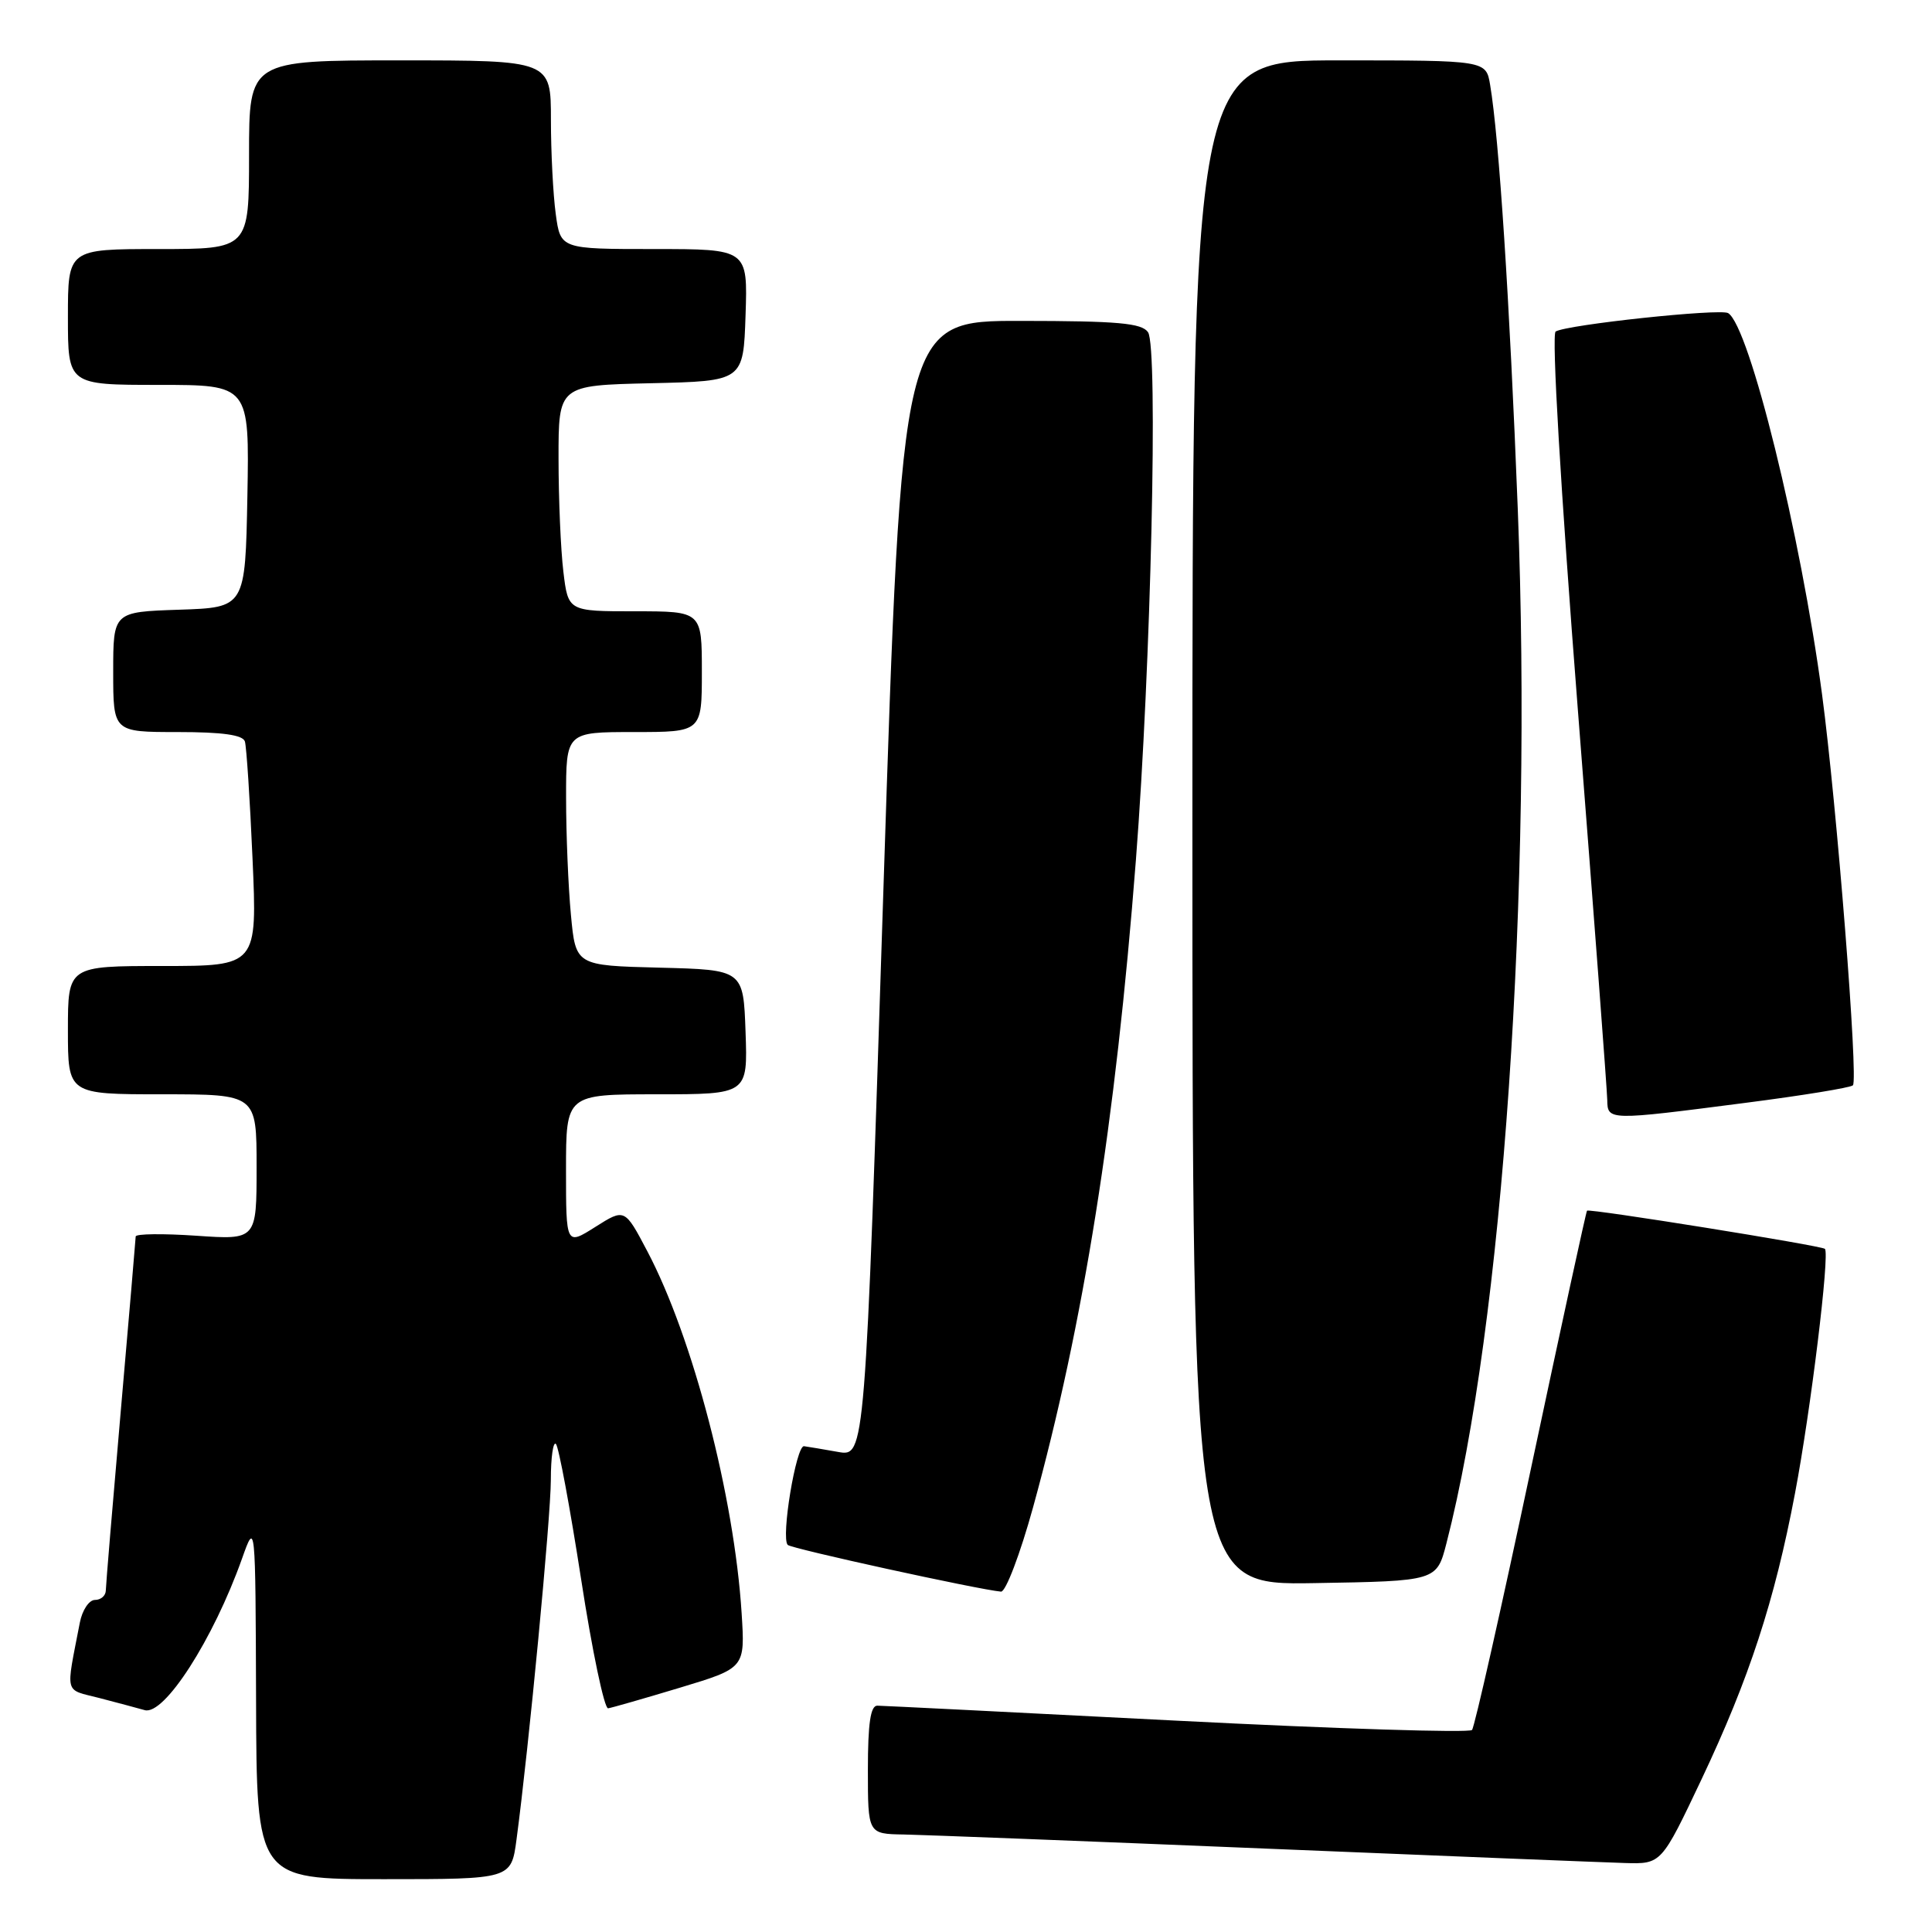 <?xml version="1.0" encoding="UTF-8" standalone="no"?>
<!DOCTYPE svg PUBLIC "-//W3C//DTD SVG 1.1//EN" "http://www.w3.org/Graphics/SVG/1.1/DTD/svg11.dtd" >
<svg xmlns="http://www.w3.org/2000/svg" xmlns:xlink="http://www.w3.org/1999/xlink" version="1.1" viewBox="0 0 256 256">
 <g >
 <path fill="currentColor"
d=" M 68.44 243.75 C 70.08 231.48 72.98 201.07 72.99 196.08 C 72.99 193.10 73.30 190.97 73.66 191.33 C 74.03 191.69 75.53 199.76 77.00 209.25 C 78.46 218.74 80.08 226.44 80.58 226.36 C 81.09 226.28 85.38 225.05 90.12 223.62 C 98.73 221.02 98.73 221.02 98.27 213.76 C 97.29 198.30 91.81 177.25 85.78 165.81 C 82.78 160.11 82.78 160.11 78.89 162.57 C 75.00 165.03 75.00 165.03 75.00 155.01 C 75.00 145.00 75.00 145.00 87.04 145.00 C 99.08 145.00 99.08 145.00 98.79 136.75 C 98.50 128.50 98.50 128.50 87.39 128.22 C 76.28 127.94 76.28 127.94 75.65 121.22 C 75.30 117.52 75.01 110.56 75.01 105.75 C 75.00 97.00 75.00 97.00 84.00 97.00 C 93.00 97.00 93.00 97.00 93.00 89.00 C 93.00 81.00 93.00 81.00 84.14 81.00 C 75.28 81.00 75.28 81.00 74.65 75.75 C 74.30 72.86 74.01 66.13 74.01 60.78 C 74.00 51.06 74.00 51.06 86.25 50.78 C 98.50 50.50 98.50 50.50 98.79 41.75 C 99.08 33.00 99.08 33.00 86.67 33.00 C 74.27 33.00 74.27 33.00 73.64 28.36 C 73.29 25.81 73.00 20.18 73.00 15.86 C 73.00 8.00 73.00 8.00 53.00 8.00 C 33.00 8.00 33.00 8.00 33.00 20.50 C 33.00 33.00 33.00 33.00 21.00 33.00 C 9.00 33.00 9.00 33.00 9.00 42.00 C 9.00 51.00 9.00 51.00 21.03 51.00 C 33.05 51.00 33.05 51.00 32.78 65.75 C 32.50 80.50 32.50 80.50 23.75 80.79 C 15.00 81.08 15.00 81.08 15.00 89.04 C 15.00 97.00 15.00 97.00 23.53 97.00 C 29.48 97.00 32.18 97.38 32.45 98.25 C 32.66 98.94 33.12 105.91 33.46 113.75 C 34.09 128.00 34.09 128.00 21.54 128.00 C 9.00 128.00 9.00 128.00 9.00 136.50 C 9.00 145.00 9.00 145.00 21.50 145.00 C 34.00 145.00 34.00 145.00 34.00 154.64 C 34.00 164.29 34.00 164.29 26.00 163.74 C 21.60 163.44 17.99 163.48 17.98 163.84 C 17.97 164.21 17.08 174.62 16.00 187.00 C 14.92 199.38 14.03 210.06 14.02 210.75 C 14.01 211.44 13.36 212.00 12.58 212.00 C 11.80 212.00 10.90 213.35 10.58 215.00 C 8.70 224.74 8.45 223.78 13.18 225.00 C 15.56 225.62 18.25 226.34 19.17 226.60 C 21.76 227.35 28.25 217.24 32.06 206.55 C 33.85 201.50 33.85 201.50 33.93 225.25 C 34.00 249.00 34.00 249.00 50.87 249.00 C 67.74 249.00 67.74 249.00 68.44 243.75 Z  M 225.47 235.75 C 231.77 222.44 235.15 212.11 237.84 197.91 C 239.94 186.87 242.47 166.14 241.81 165.48 C 241.40 165.06 210.65 160.12 210.29 160.42 C 210.17 160.51 206.84 175.87 202.87 194.54 C 198.91 213.22 195.39 228.83 195.05 229.23 C 194.71 229.63 177.13 229.08 155.97 228.00 C 134.81 226.91 116.94 226.02 116.25 226.01 C 115.35 226.00 115.00 228.36 115.00 234.50 C 115.00 243.00 115.00 243.00 119.75 243.08 C 122.36 243.13 143.85 243.96 167.50 244.94 C 191.15 245.92 212.67 246.78 215.32 246.86 C 220.14 247.00 220.14 247.00 225.47 235.75 Z  M 136.88 199.75 C 143.57 175.49 147.82 148.73 150.51 114.00 C 152.51 88.26 153.48 45.98 152.12 44.02 C 151.29 42.81 148.12 42.53 135.30 42.52 C 119.50 42.50 119.50 42.50 117.06 117.76 C 114.63 193.02 114.63 193.02 111.06 192.39 C 109.10 192.04 107.07 191.70 106.54 191.63 C 105.49 191.49 103.45 203.79 104.38 204.71 C 104.88 205.21 129.64 210.63 132.64 210.90 C 133.26 210.95 135.17 205.94 136.88 199.75 Z  M 191.66 204.50 C 199.14 175.46 203.09 118.11 201.11 67.38 C 200.03 39.77 198.63 18.23 197.45 11.25 C 196.91 8.00 196.91 8.00 177.45 8.00 C 158.00 8.00 158.00 8.00 158.00 109.02 C 158.00 210.05 158.00 210.05 174.19 209.77 C 190.37 209.50 190.37 209.50 191.66 204.50 Z  M 231.23 146.14 C 238.79 145.17 245.22 144.12 245.52 143.81 C 246.26 143.08 243.38 106.64 241.43 92.00 C 238.61 70.85 231.81 43.24 228.99 41.49 C 227.95 40.85 207.58 43.02 206.13 43.93 C 205.58 44.27 206.79 64.75 209.07 94.00 C 211.20 121.23 212.95 144.51 212.97 145.75 C 213.01 148.49 213.08 148.49 231.23 146.14 Z "/>
</g>
</svg>